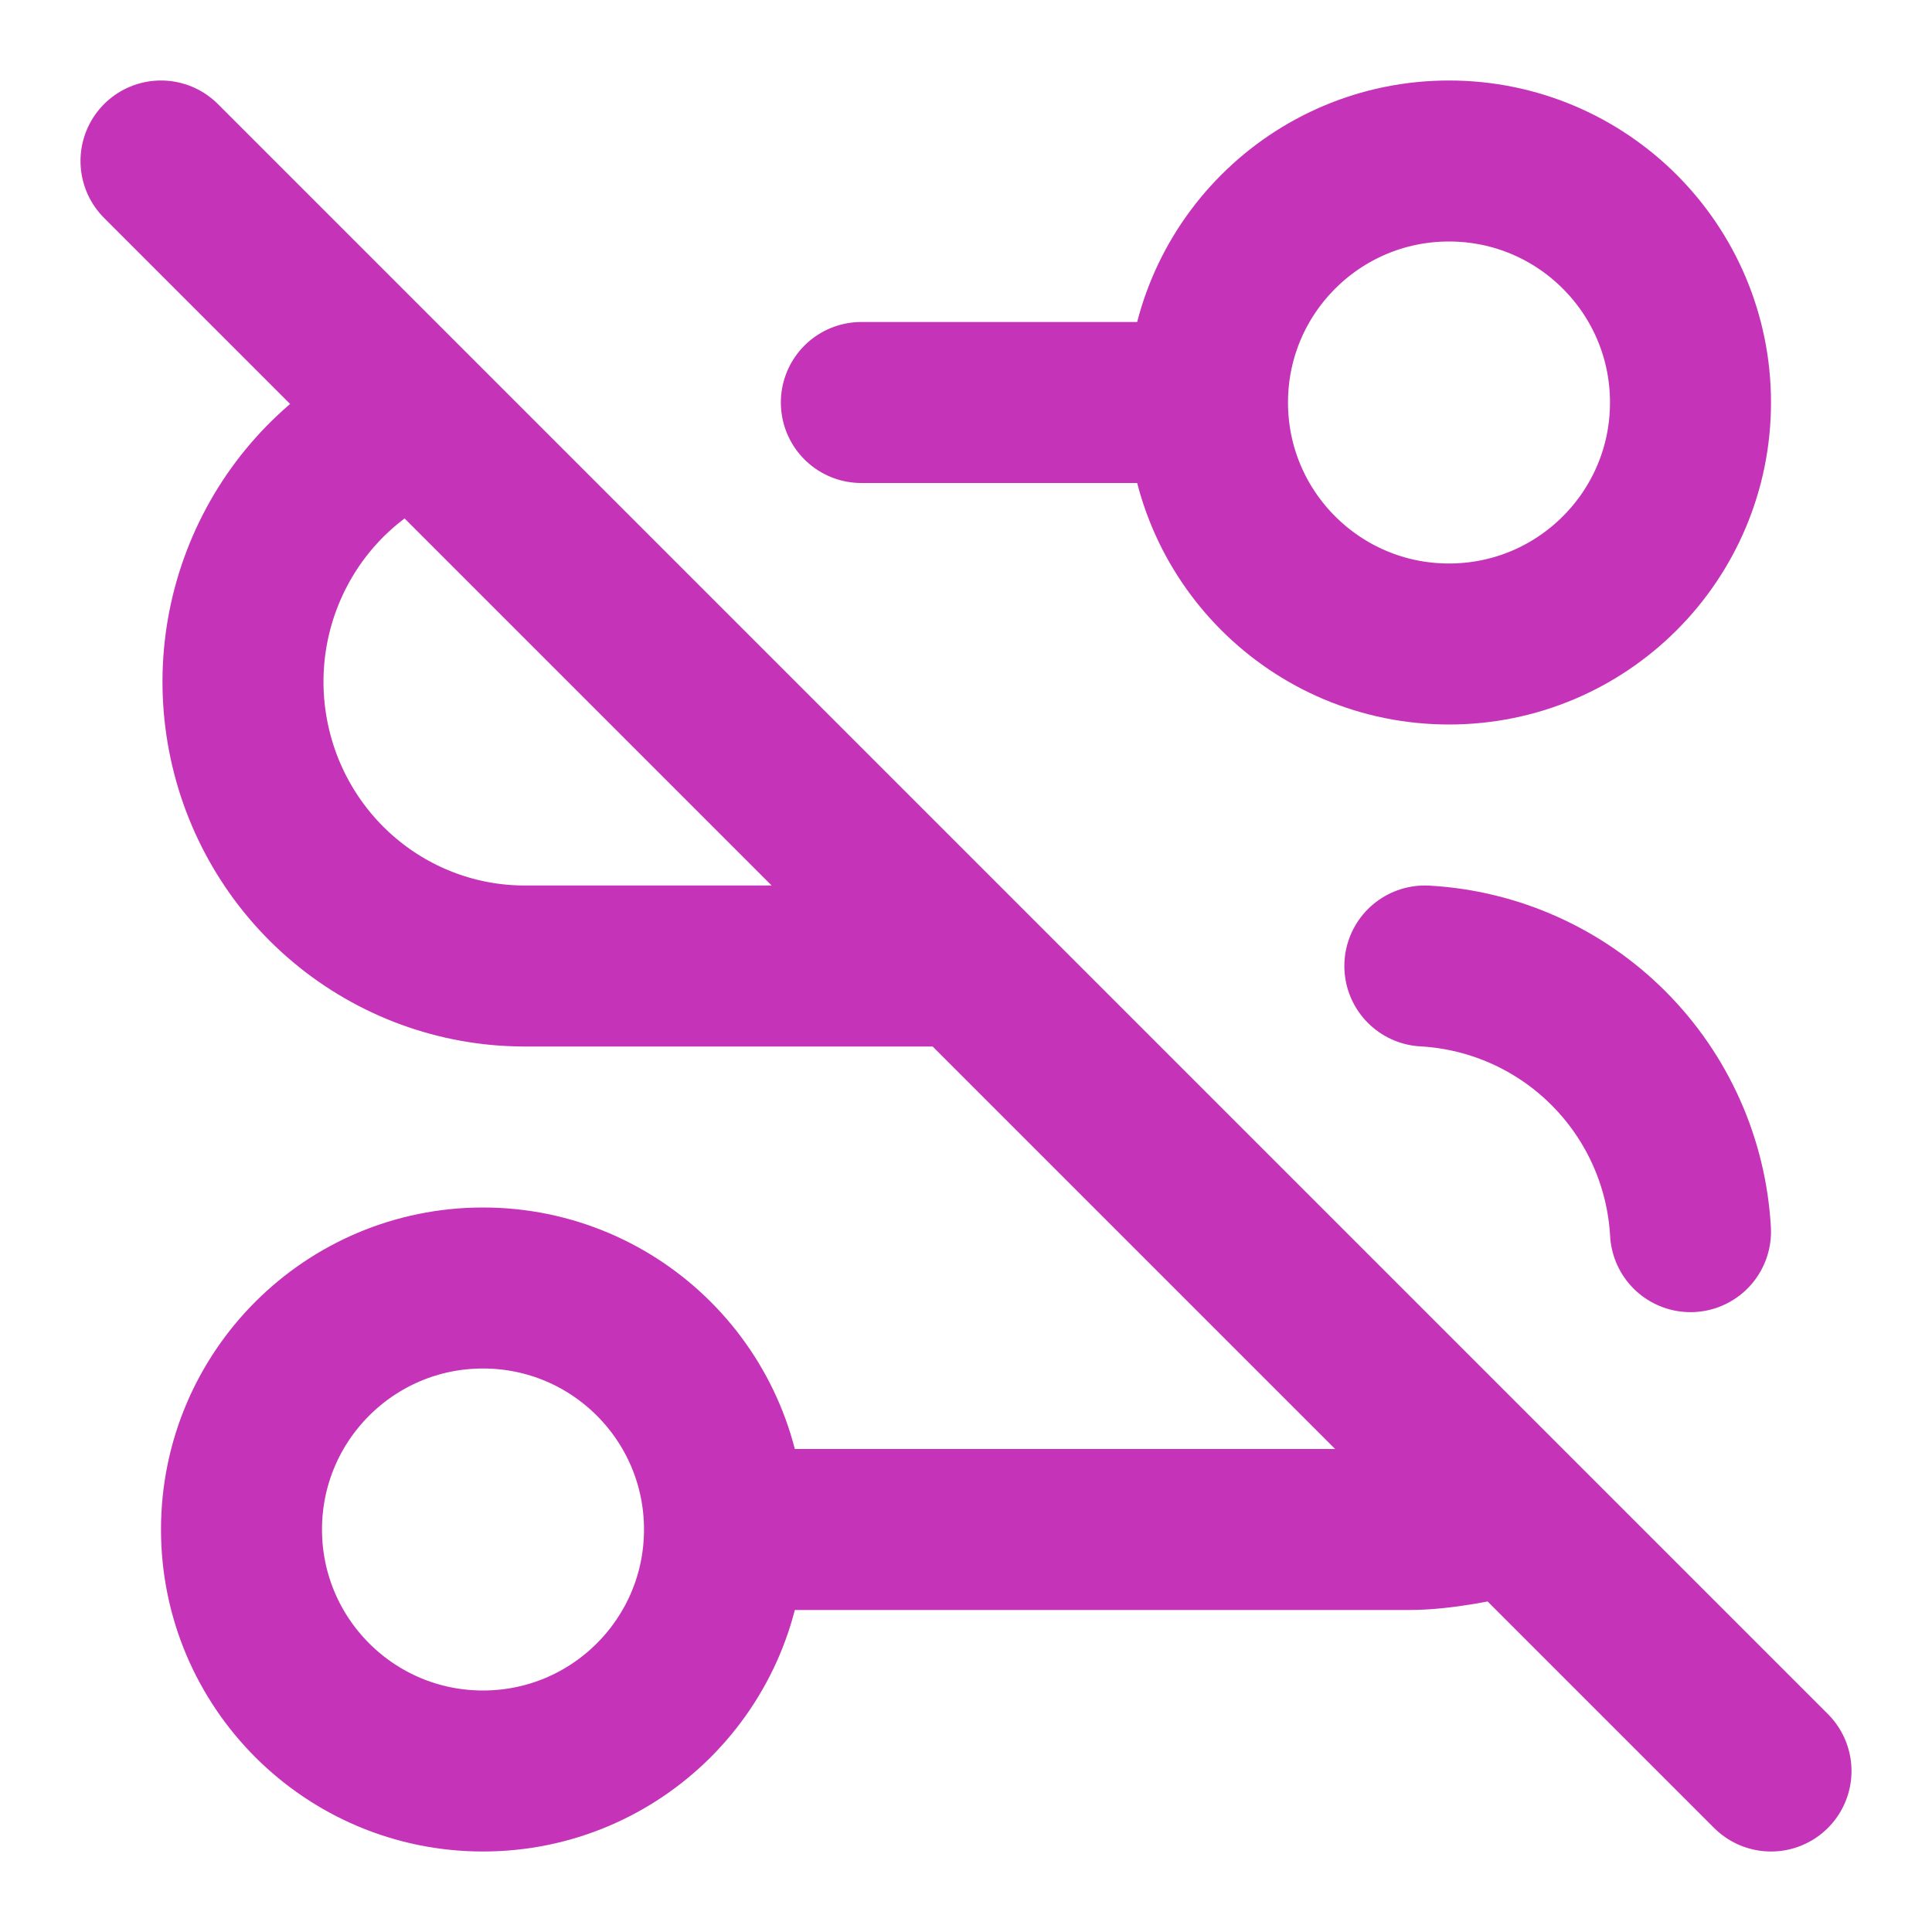 <svg width="24" height="24" viewBox="0 0 24 24" fill="none" xmlns="http://www.w3.org/2000/svg">
<path d="M9 19C9 20.657 7.657 22 6 22C4.343 22 3 20.657 3 19C3 17.343 4.343 16 6 16C7.657 16 9 17.343 9 19ZM9 19L17.5 19C17.9 19 18.4 18.9 18.8 18.8M5.2 5.2C4.45 5.508 3.828 6.068 3.442 6.787C3.056 7.505 2.928 8.336 3.082 9.138C3.235 9.941 3.66 10.664 4.283 11.186C4.906 11.708 5.69 11.996 6.5 12H12M2 2L22 22M21 15.3C20.952 14.44 20.589 13.629 19.98 13.02C19.371 12.411 18.56 12.048 17.7 12M15 5H10.7M15 5C15 6.657 16.343 8 18 8C19.657 8 21 6.657 21 5C21 3.343 19.657 2 18 2C16.343 2 15 3.343 15 5Z" stroke="#C533B9" stroke-width="2" stroke-linecap="round" stroke-linejoin="round"/>
</svg>
